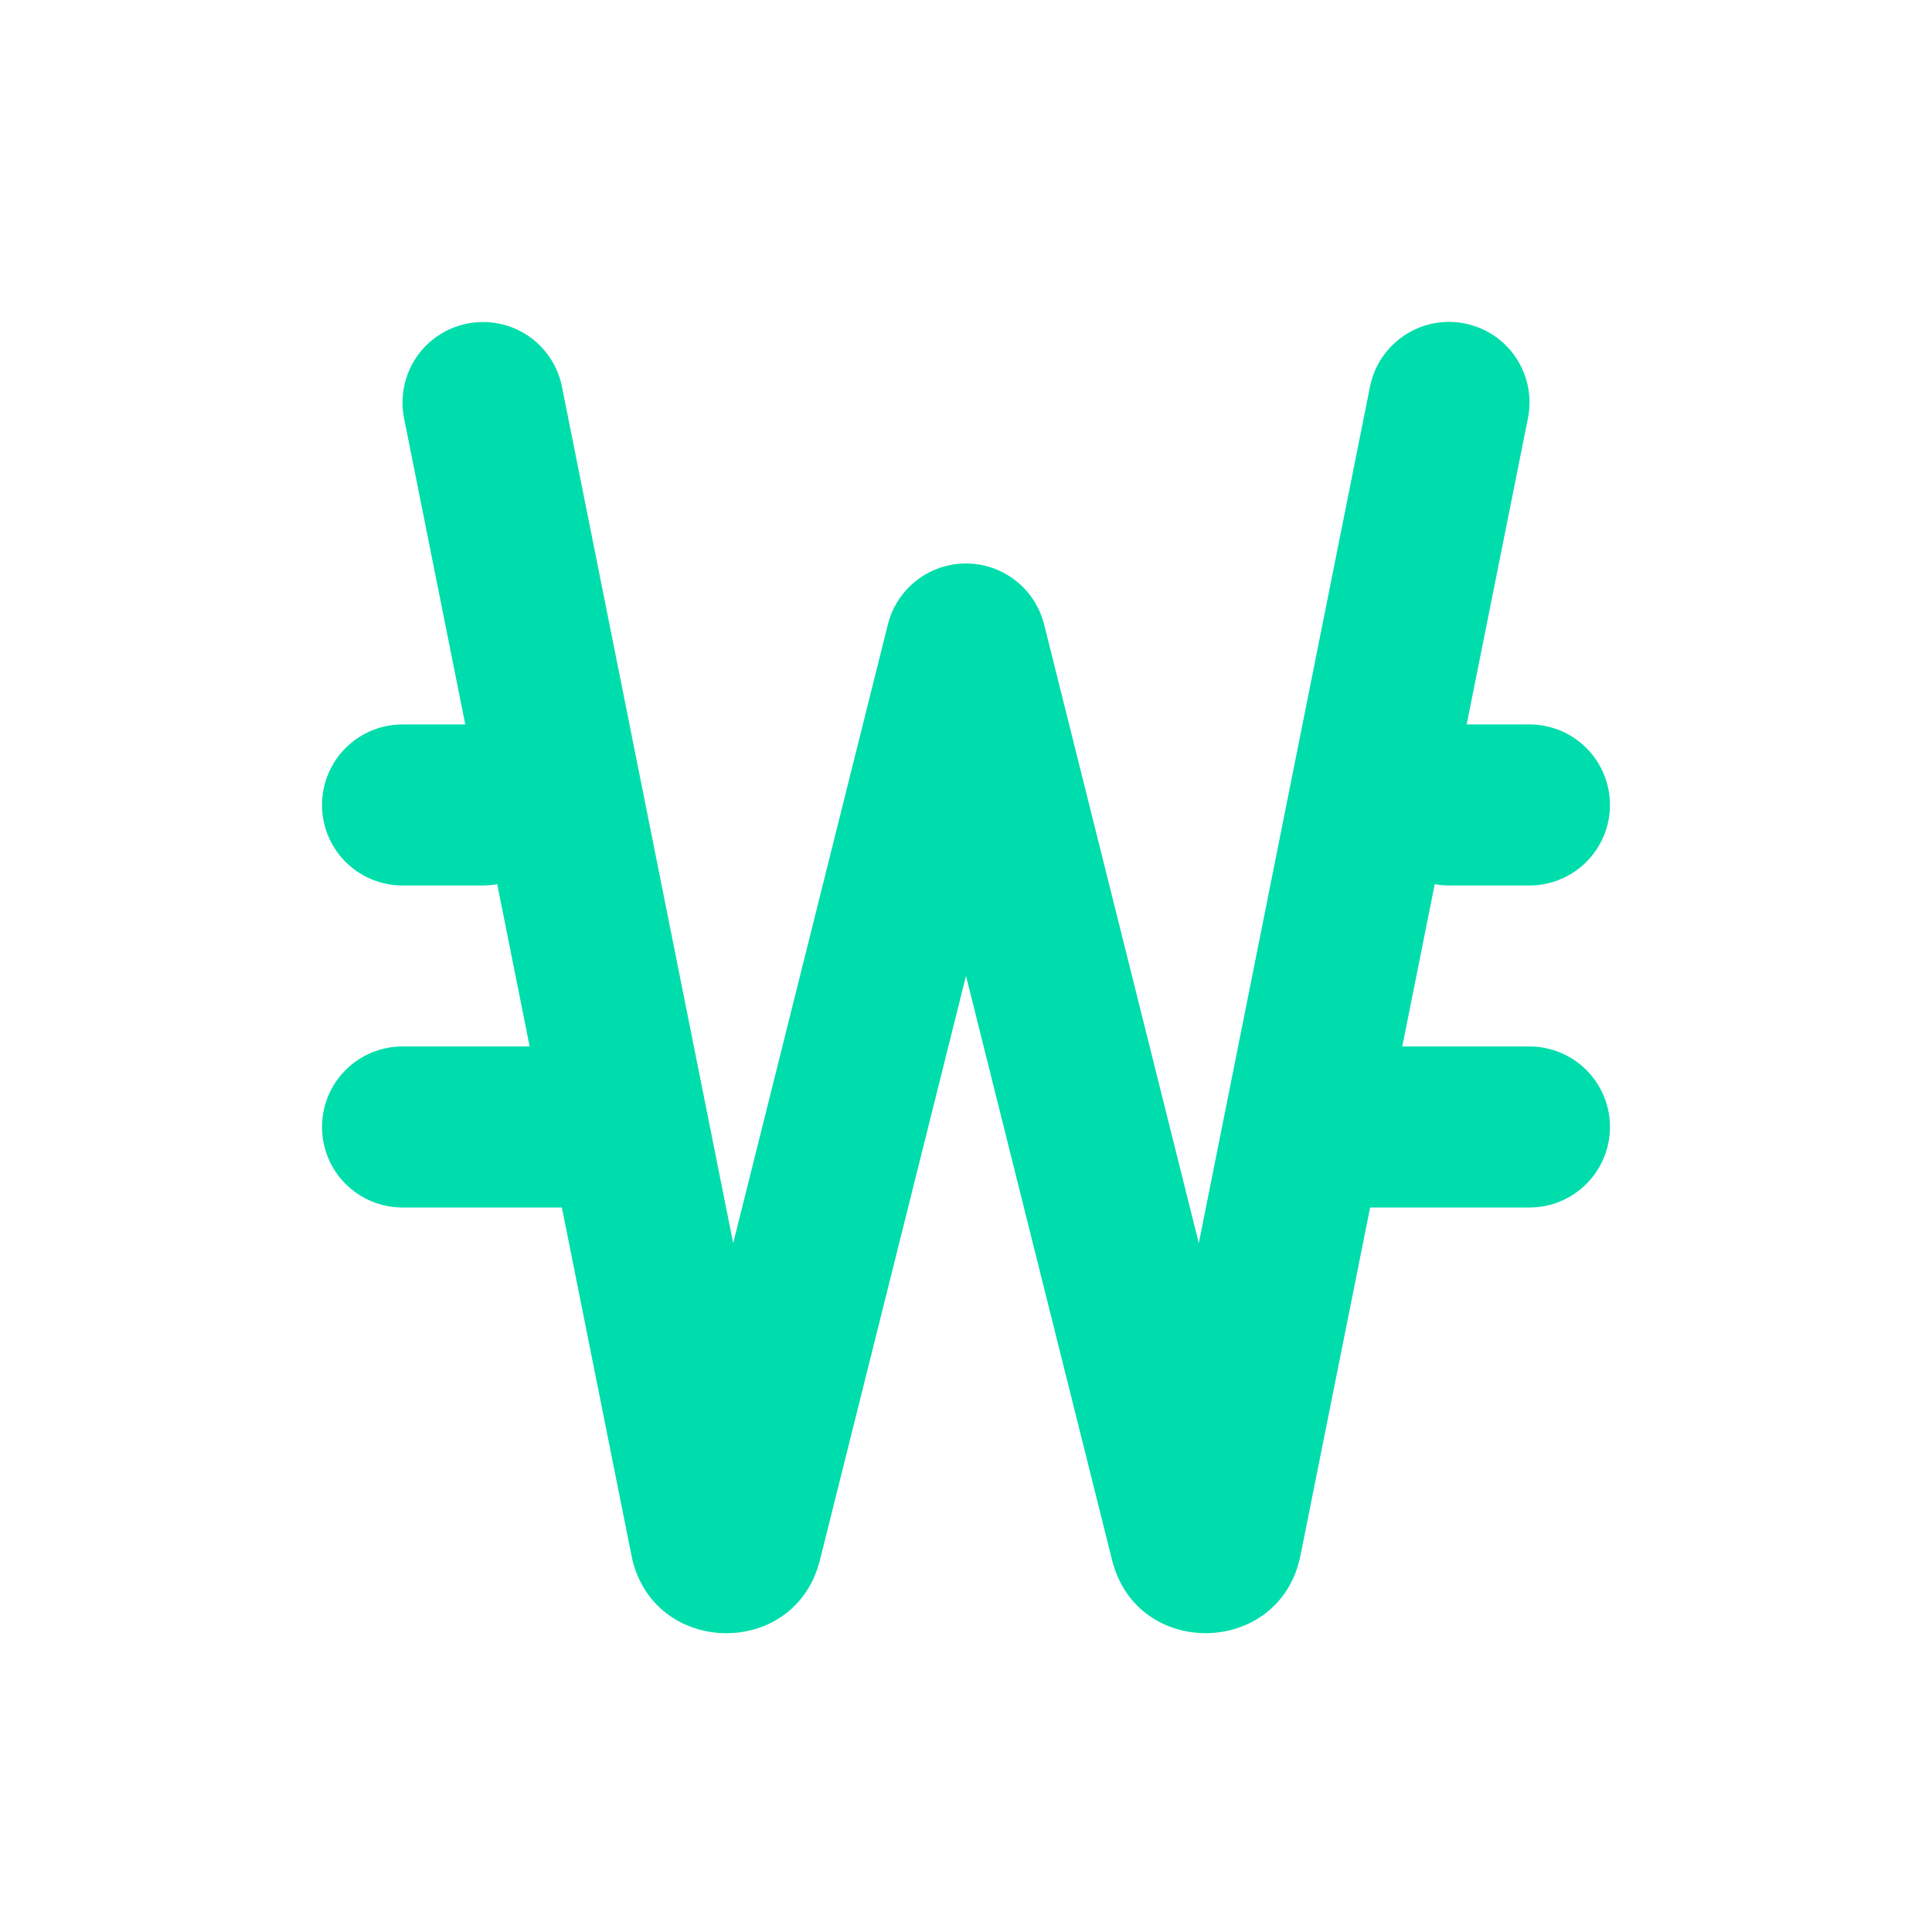<svg width="28" height="28" viewBox="0 0 28 28" fill="none" xmlns="http://www.w3.org/2000/svg">
<g clip-path="url(#clip0_855_18044)">
<path d="M6.771 4.69C7.075 4.629 7.39 4.691 7.647 4.862C7.905 5.034 8.084 5.301 8.144 5.604L10.626 18.017L12.868 9.049C12.931 8.797 13.077 8.573 13.282 8.413C13.487 8.253 13.74 8.166 14 8.166C14.26 8.166 14.512 8.253 14.717 8.413C14.923 8.573 15.068 8.797 15.132 9.049L17.374 18.016L19.855 5.603C19.916 5.299 20.095 5.033 20.353 4.861C20.61 4.689 20.925 4.627 21.229 4.688C21.533 4.749 21.8 4.927 21.971 5.185C22.143 5.443 22.205 5.758 22.144 6.062L21.256 10.499H22.166C22.476 10.499 22.773 10.622 22.991 10.841C23.21 11.06 23.333 11.357 23.333 11.666C23.333 11.976 23.21 12.272 22.991 12.491C22.773 12.71 22.476 12.833 22.166 12.833H21C20.93 12.833 20.86 12.827 20.793 12.814L20.323 15.166H22.166C22.476 15.166 22.773 15.289 22.991 15.508C23.21 15.727 23.333 16.023 23.333 16.333C23.333 16.642 23.21 16.939 22.991 17.158C22.773 17.377 22.476 17.5 22.166 17.5H19.857L18.847 22.544C18.555 24.008 16.479 24.058 16.117 22.61L14 14.143L11.883 22.61C11.522 24.058 9.445 24.009 9.152 22.544L8.143 17.5H5.833C5.524 17.5 5.227 17.377 5.008 17.158C4.789 16.939 4.667 16.642 4.667 16.333C4.667 16.023 4.789 15.727 5.008 15.508C5.227 15.289 5.524 15.166 5.833 15.166H7.676L7.206 12.814C7.14 12.826 7.07 12.833 7 12.833H5.833C5.524 12.833 5.227 12.71 5.008 12.491C4.789 12.272 4.667 11.976 4.667 11.666C4.667 11.357 4.789 11.06 5.008 10.841C5.227 10.622 5.524 10.499 5.833 10.499H6.743L5.856 6.062C5.796 5.758 5.858 5.443 6.029 5.186C6.201 4.928 6.468 4.75 6.771 4.69Z" fill="#00DDAC"/>
</g>
<defs>
<clipPath id="clip0_855_18044">
<rect width="28" height="28" fill="white"/>
</clipPath>
</defs>
</svg>
